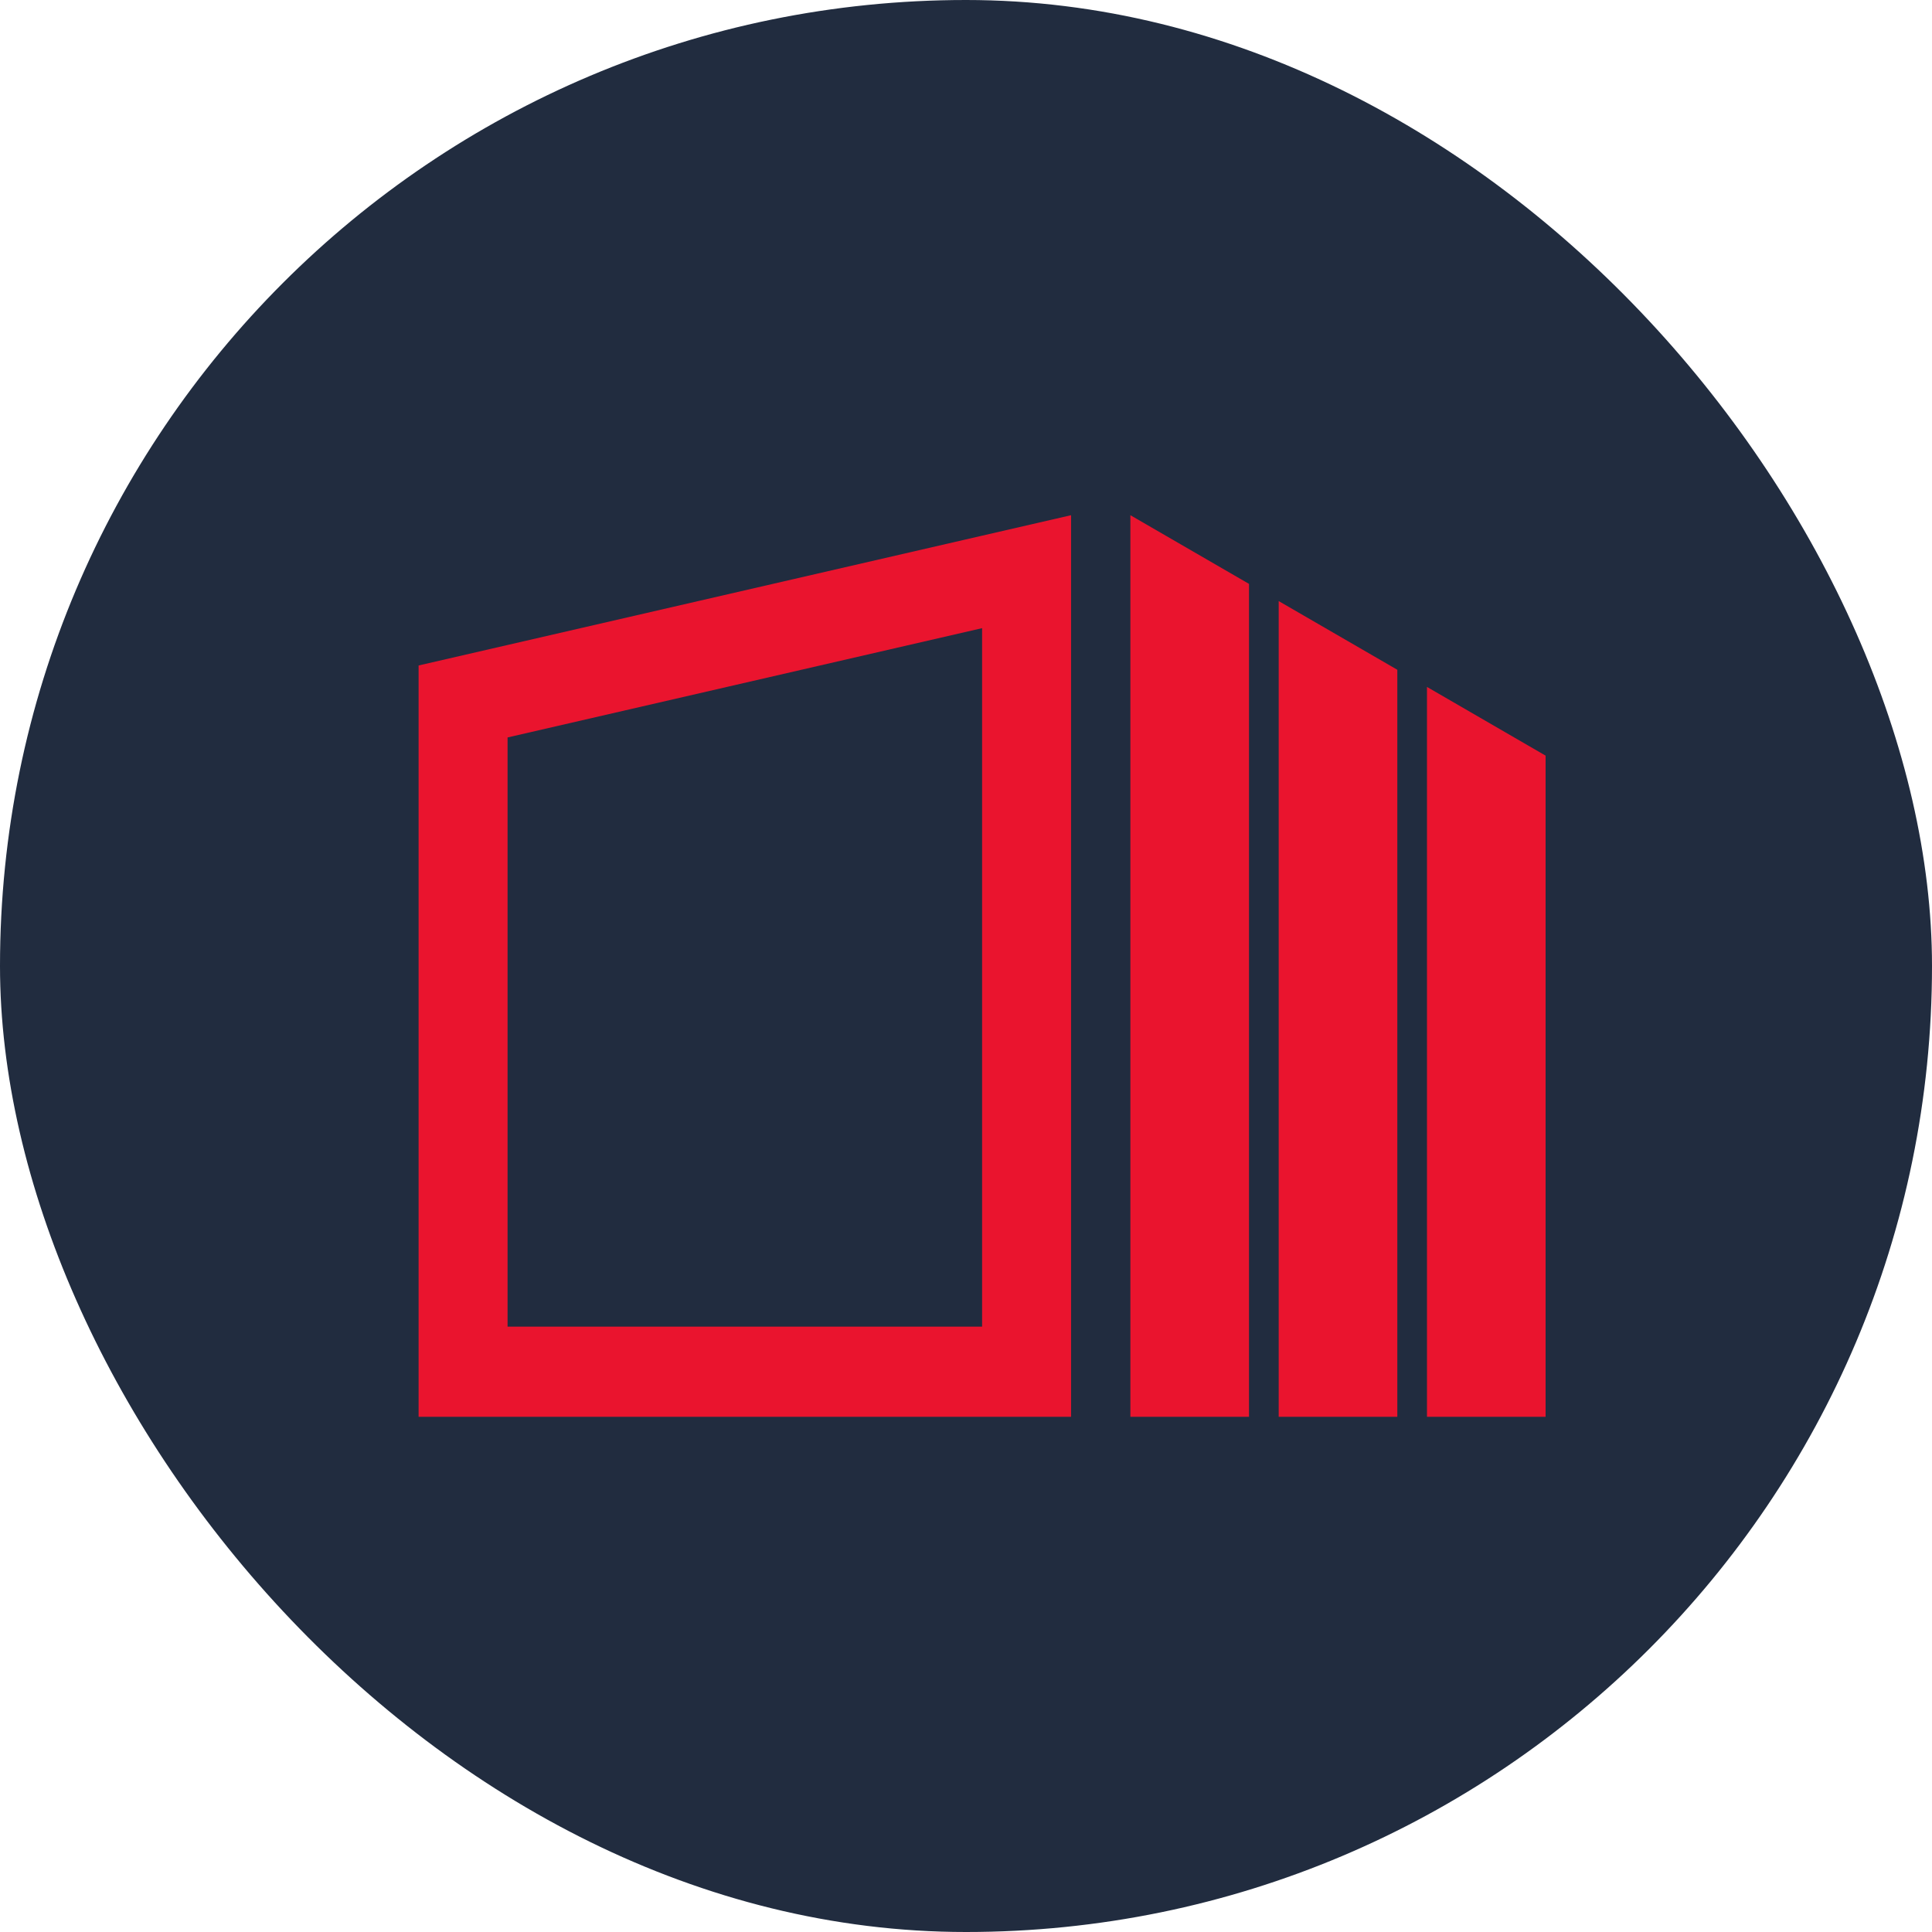 <svg width="60" height="60" viewBox="0 0 60 60" fill="none" xmlns="http://www.w3.org/2000/svg">
<rect width="60" height="60" rx="30" fill="#212C3F"/>
<path fill-rule="evenodd" clip-rule="evenodd" d="M15.763 41.2V22.902L30.5 19.508V41.2H15.763ZM13 20.667L30.5 16.636L33.263 16V18.871V41.2V44H30.5H15.763H13V41.2V20.667ZM39.711 18.667L43.395 20.8V44H39.711V18.667ZM44.316 44V21.333L48 23.467V44H44.316ZM38.789 18.133L35.105 16V44H38.789V18.133Z" fill="#EA142E"/>
</svg>

